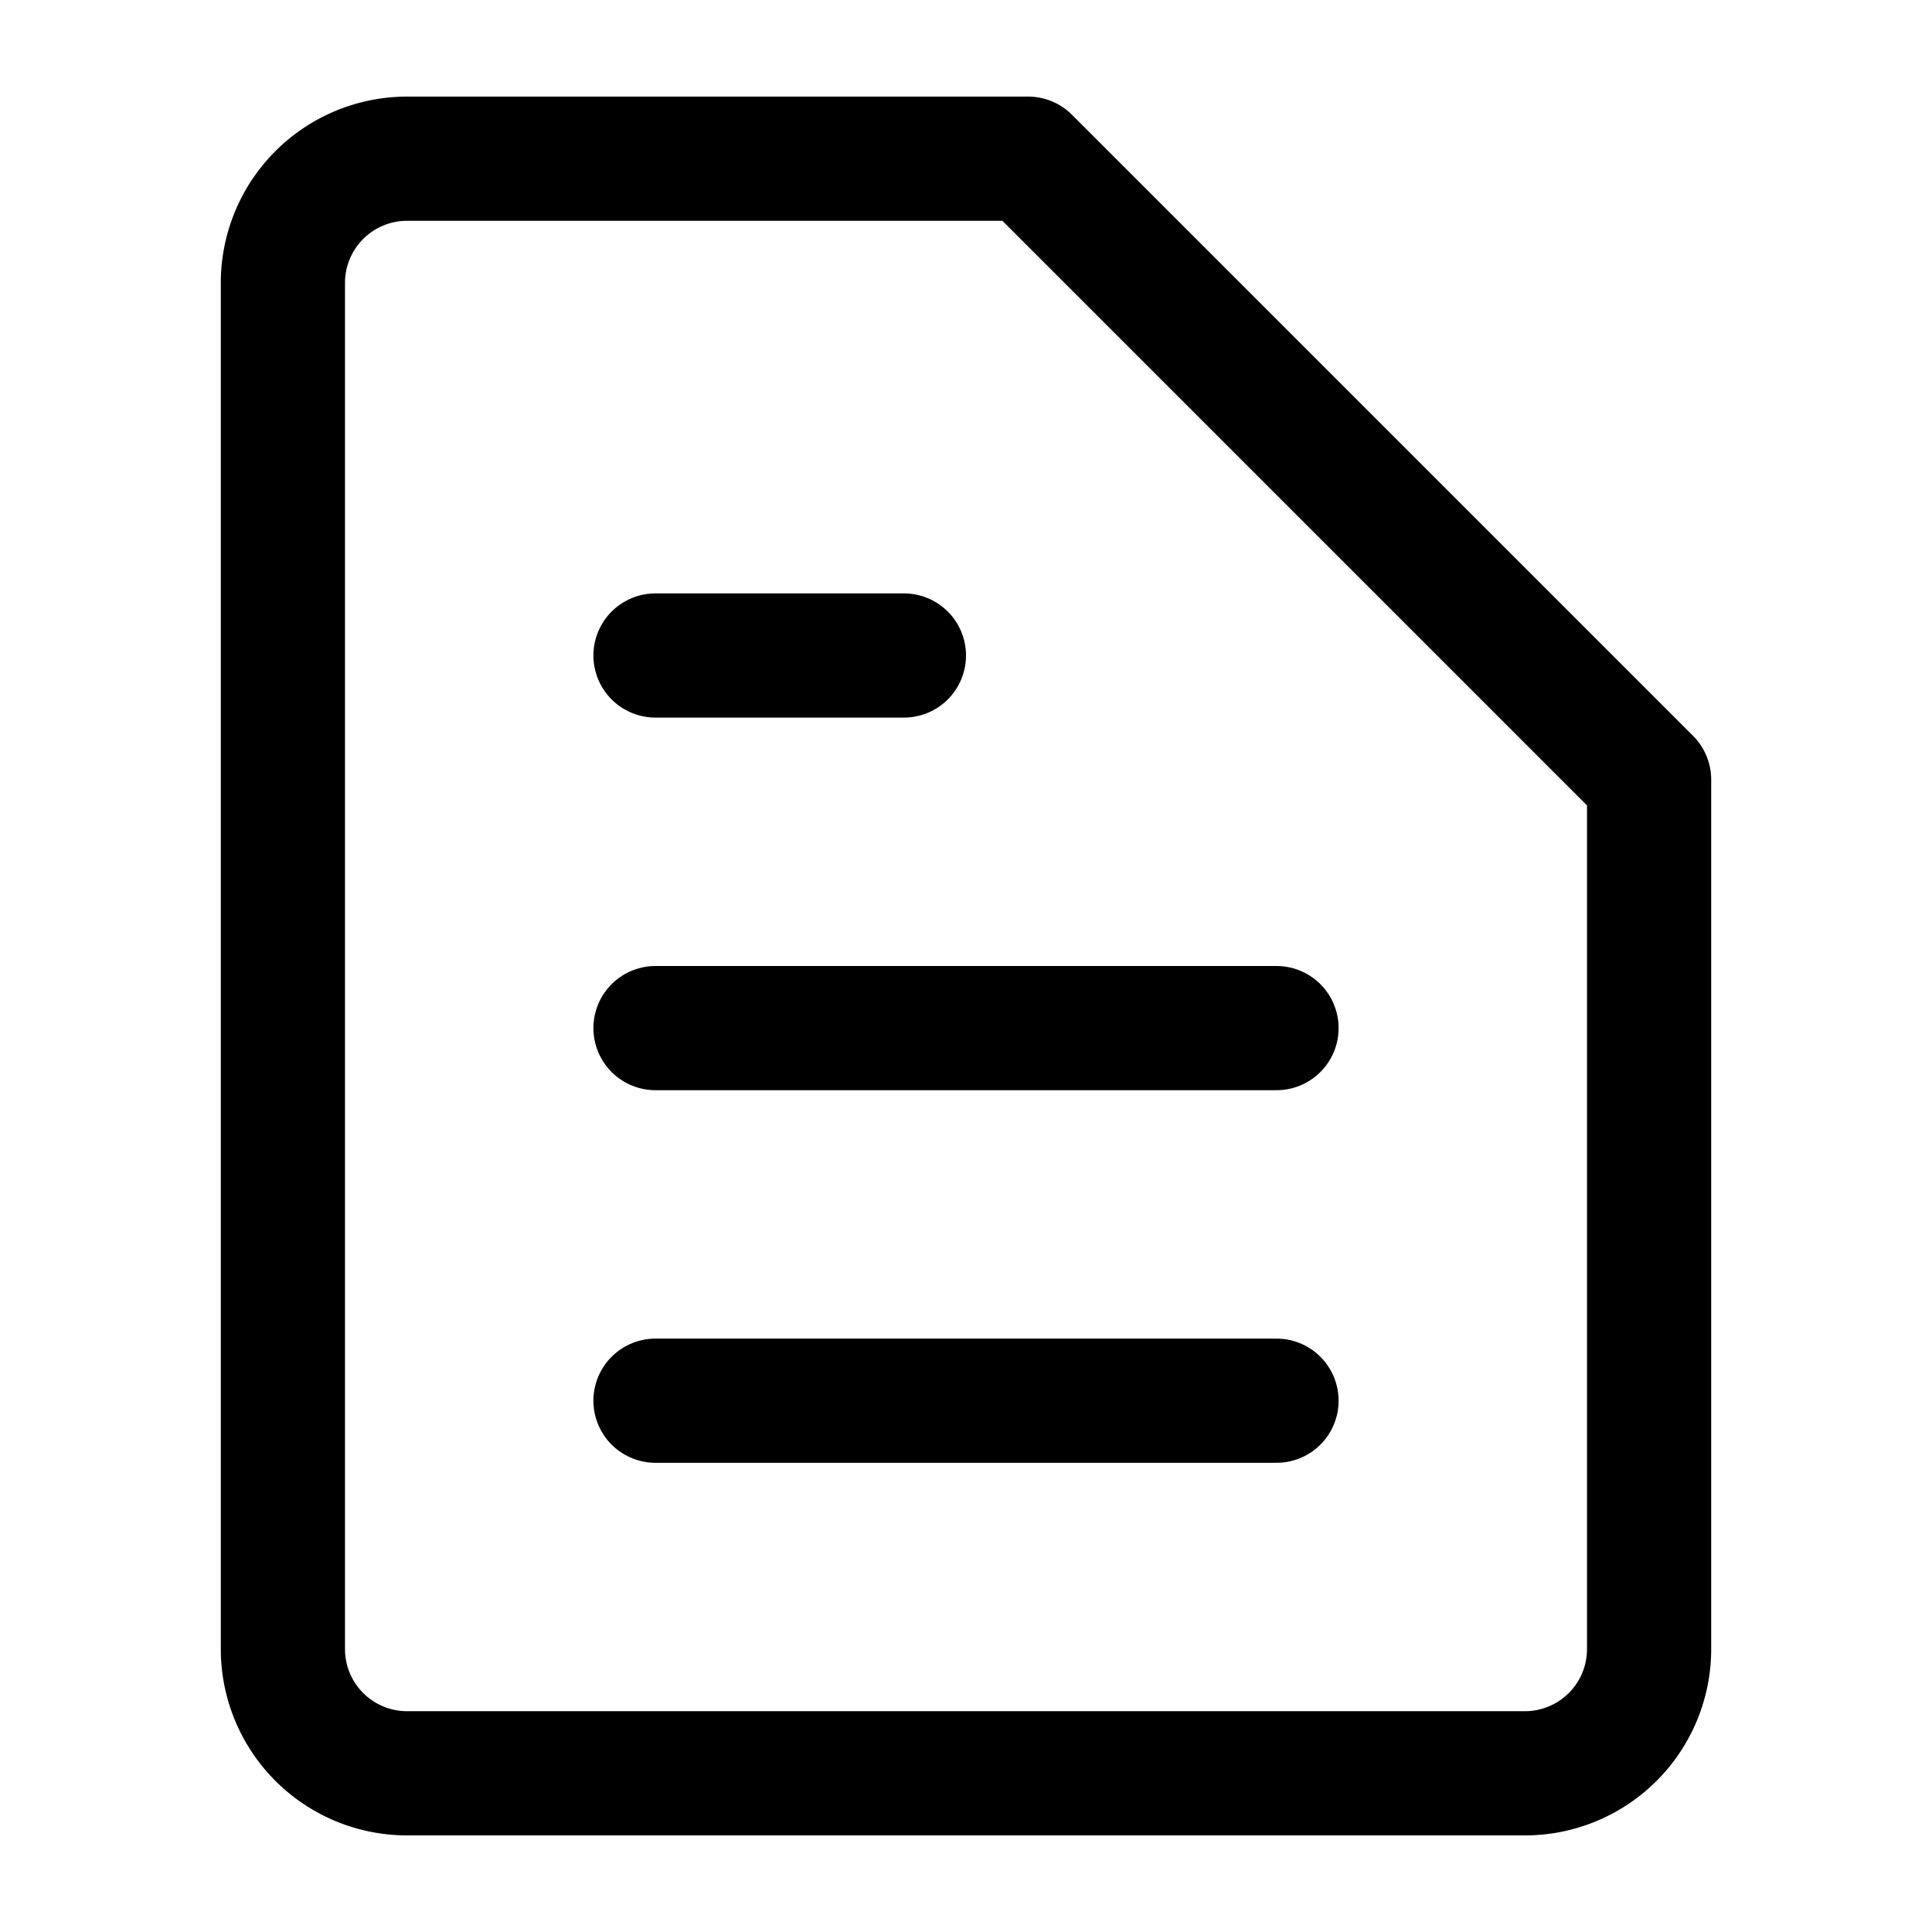 <svg xmlns="http://www.w3.org/2000/svg" viewBox="0 0 14 14" height="48" width="48" style="background-color: #ffffff"><g transform="matrix(0.9,0,0,0.9,0.7,0.7)"><g><path d="M12.5,12.5a1,1,0,0,1-1,1h-9a1,1,0,0,1-1-1V1.5a1,1,0,0,1,1-1h5l5,5Z" fill="none" stroke="#000000" stroke-linecap="round" stroke-linejoin="round"></path><line x1="4.5" y1="4.5" x2="6.5" y2="4.5" fill="none" stroke="#000000" stroke-linecap="round" stroke-linejoin="round"></line><line x1="4.5" y1="7.5" x2="9.5" y2="7.5" fill="none" stroke="#000000" stroke-linecap="round" stroke-linejoin="round"></line><line x1="4.5" y1="10.5" x2="9.5" y2="10.5" fill="none" stroke="#000000" stroke-linecap="round" stroke-linejoin="round"></line></g></g></svg>